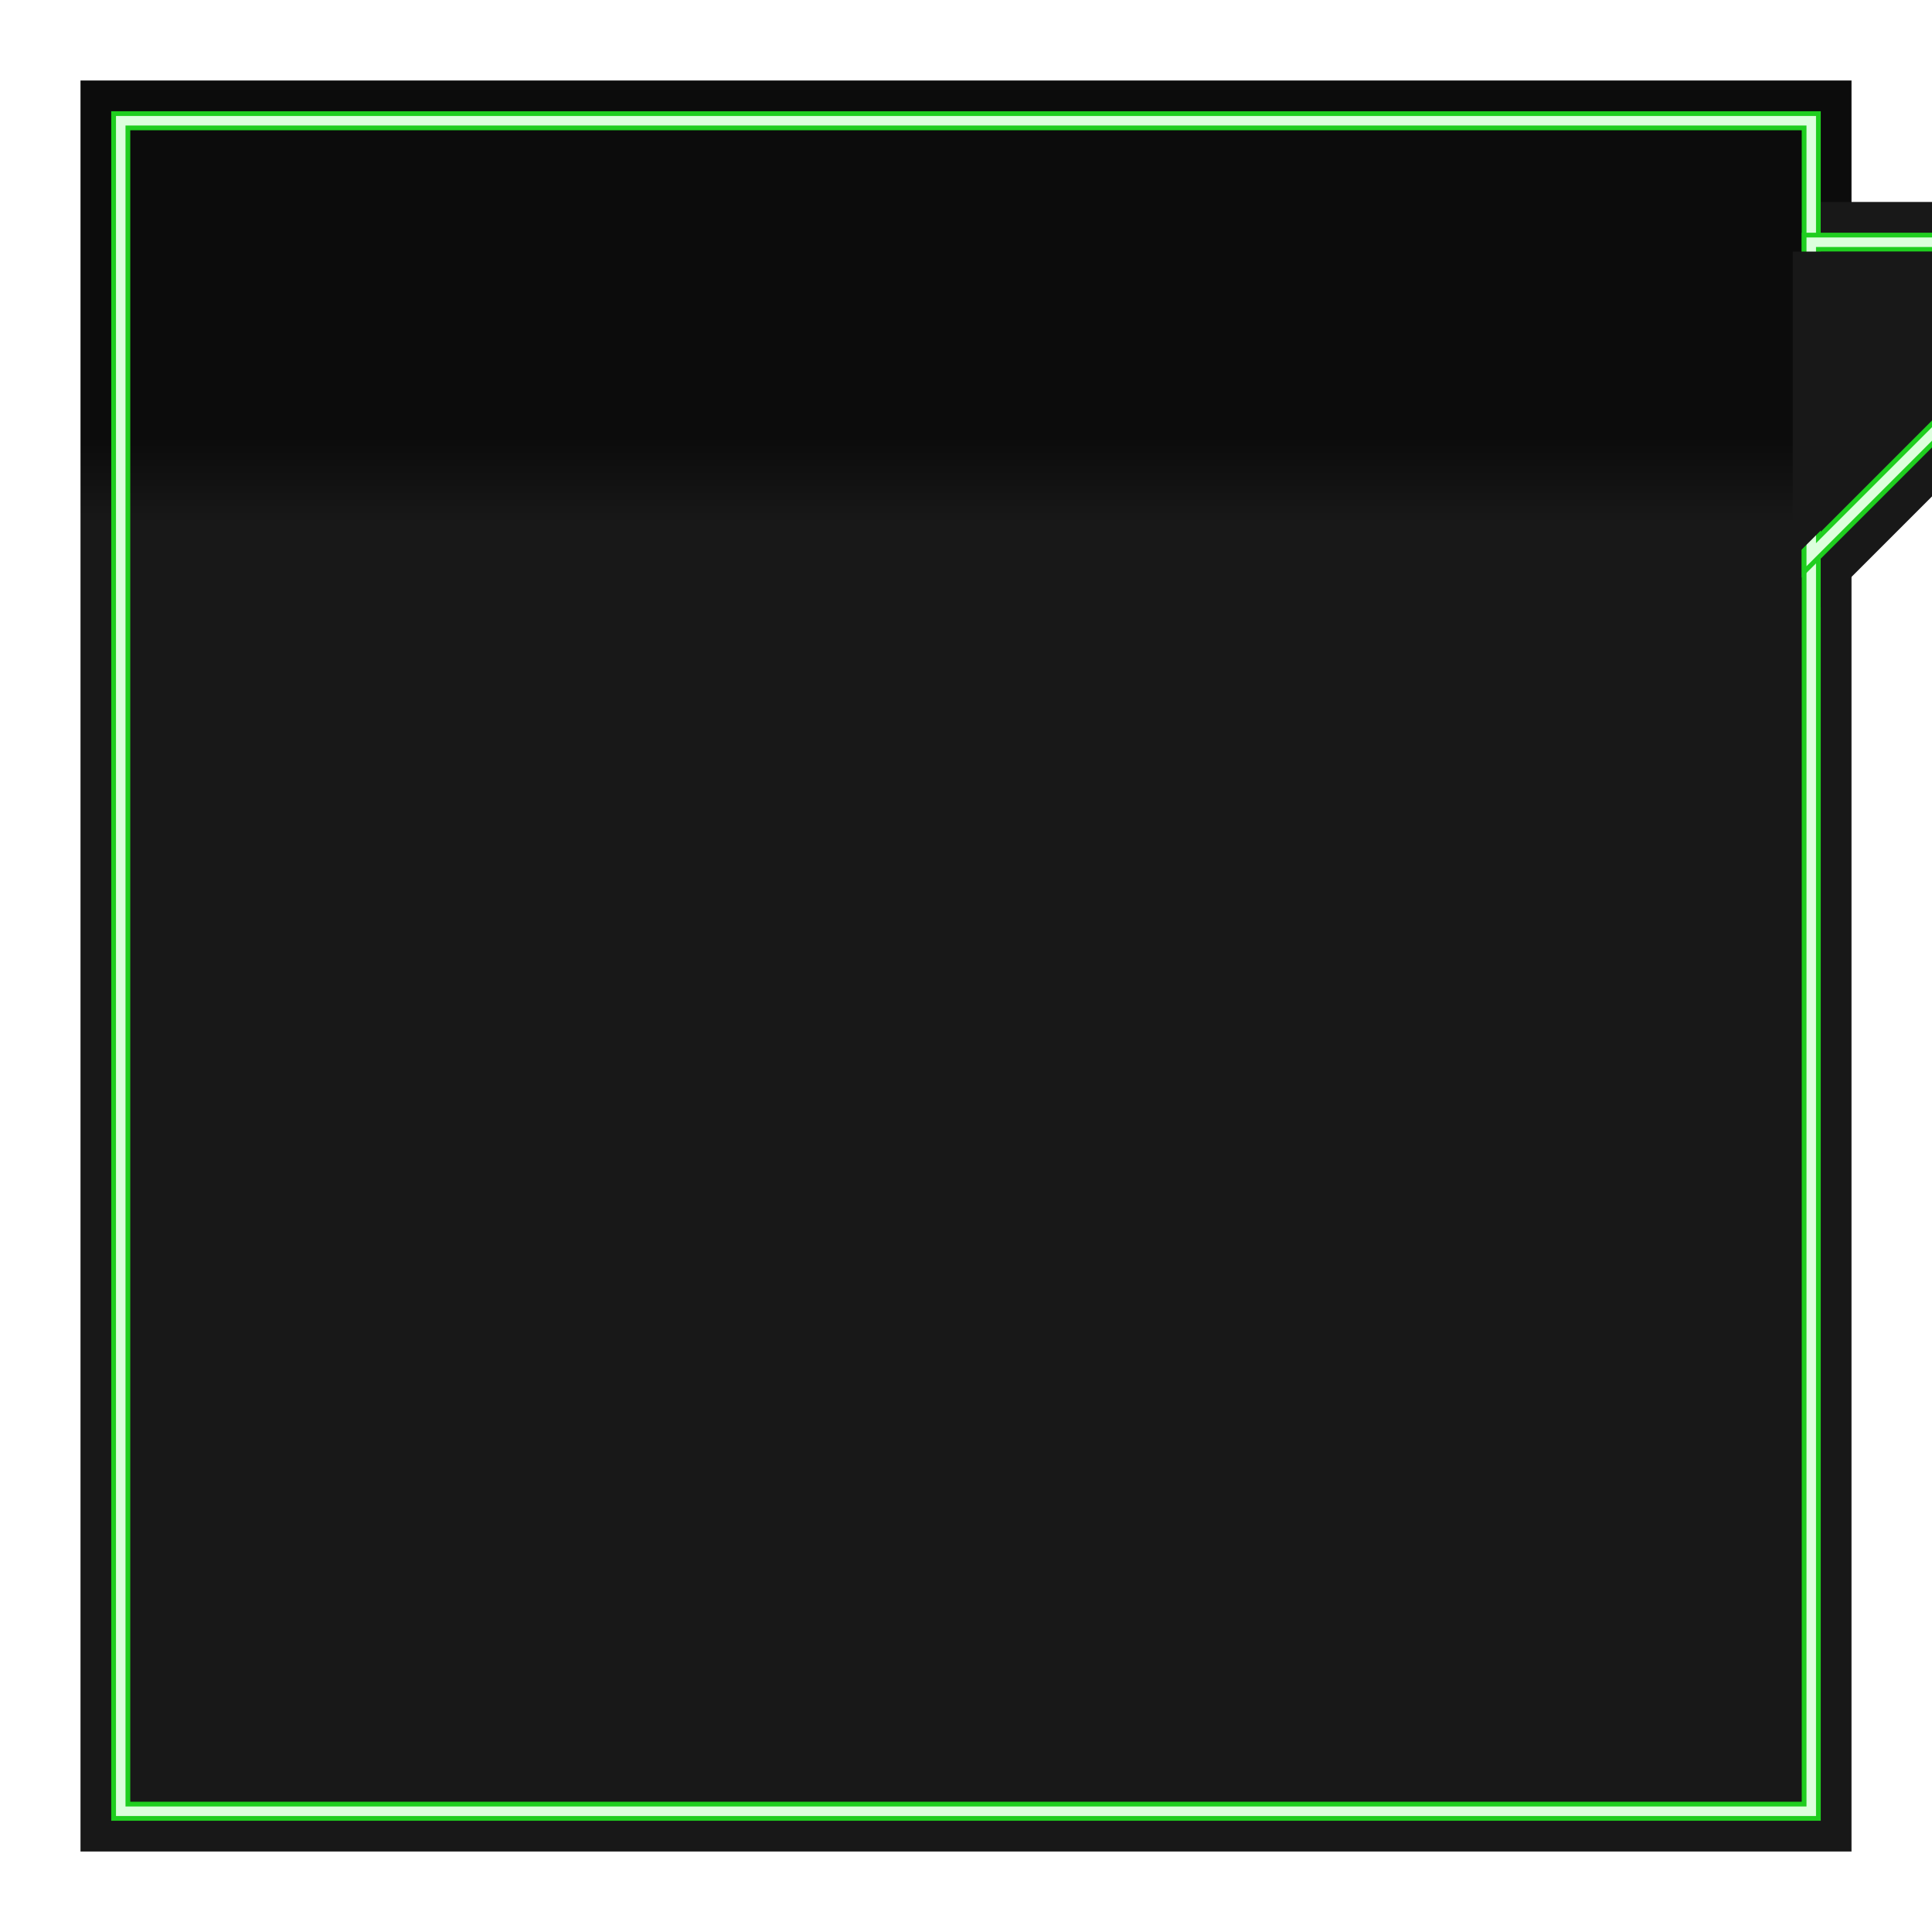 <?xml version="1.0" encoding="UTF-8" standalone="no"?>
<!-- Created with Inkscape (http://www.inkscape.org/) -->

<svg
   width="768"
   height="768"
   viewBox="0 0 203.2 203.2"
   version="1.1"
   id="svg5"
   xml:space="preserve"
   inkscape:export-filename="balloontail-green-edged.png"
   inkscape:export-xdpi="96"
   inkscape:export-ydpi="96"
   inkscape:version="1.2 (1:1.2.1+202207142221+cd75a1ee6d)"
   sodipodi:docname="balloon.svg"
   xmlns:inkscape="http://www.inkscape.org/namespaces/inkscape"
   xmlns:sodipodi="http://sodipodi.sourceforge.net/DTD/sodipodi-0.dtd"
   xmlns:xlink="http://www.w3.org/1999/xlink"
   xmlns="http://www.w3.org/2000/svg"
   xmlns:svg="http://www.w3.org/2000/svg"><sodipodi:namedview
     id="namedview7"
     pagecolor="#ffffff"
     bordercolor="#666666"
     borderopacity="1.0"
     inkscape:showpageshadow="2"
     inkscape:pageopacity="0.0"
     inkscape:pagecheckerboard="0"
     inkscape:deskcolor="#d1d1d1"
     inkscape:document-units="mm"
     showgrid="true"
     inkscape:zoom="0.70710678"
     inkscape:cx="235.46656"
     inkscape:cy="565.68542"
     inkscape:window-width="1920"
     inkscape:window-height="1015"
     inkscape:window-x="0"
     inkscape:window-y="0"
     inkscape:window-maximized="1"
     inkscape:current-layer="layer4"
     showguides="true"><inkscape:grid
       type="xygrid"
       id="grid7111"
       spacingx="4.233"
       spacingy="4.233"
       empspacing="16"
       empcolor="#0099e5"
       empopacity="0.616" /></sodipodi:namedview><defs
     id="defs2"><linearGradient
       inkscape:collect="always"
       id="linearGradient11759"><stop
         style="stop-color:#181818;stop-opacity:1;"
         offset="0"
         id="stop11755" /><stop
         style="stop-color:#0c0c0c;stop-opacity:1;"
         offset="1"
         id="stop11757" /></linearGradient><linearGradient
       inkscape:collect="always"
       xlink:href="#linearGradient11759"
       id="linearGradient11761"
       x1="97.367"
       y1="55.033"
       x2="97.367"
       y2="46.567"
       gradientUnits="userSpaceOnUse" /><filter
       inkscape:collect="always"
       style="color-interpolation-filters:sRGB"
       id="filter11888"
       x="-0.012"
       y="-0.012"
       width="1.023"
       height="1.023"><feGaussianBlur
         inkscape:collect="always"
         stdDeviation="0.436"
         id="feGaussianBlur11890" /></filter><filter
       inkscape:collect="always"
       style="color-interpolation-filters:sRGB"
       id="filter11896"
       x="-0.057"
       y="-0.057"
       width="1.158"
       height="1.158"><feGaussianBlur
         inkscape:collect="always"
         stdDeviation="0.37"
         id="feGaussianBlur11898" /></filter><filter
       inkscape:collect="always"
       style="color-interpolation-filters:sRGB"
       id="filter11900"
       x="-0.023"
       y="-0.023"
       width="1.046"
       height="1.046"><feGaussianBlur
         inkscape:collect="always"
         stdDeviation="0.311"
         id="feGaussianBlur11902" /></filter><filter
       inkscape:collect="always"
       style="color-interpolation-filters:sRGB"
       id="filter11888-8"
       x="-0.006"
       y="-0.006"
       width="1.012"
       height="1.012"><feGaussianBlur
         inkscape:collect="always"
         stdDeviation="0.222"
         id="feGaussianBlur11890-7" /></filter><filter
       inkscape:collect="always"
       style="color-interpolation-filters:sRGB"
       id="filter11896-2"
       x="-0.027"
       y="-0.027"
       width="1.076"
       height="1.076"><feGaussianBlur
         inkscape:collect="always"
         stdDeviation="0.164"
         id="feGaussianBlur11898-0" /></filter><filter
       inkscape:collect="always"
       style="color-interpolation-filters:sRGB"
       id="filter11888-5"
       x="-0.012"
       y="-0.012"
       width="1.023"
       height="1.023"><feGaussianBlur
         inkscape:collect="always"
         stdDeviation="0.436"
         id="feGaussianBlur11890-9" /></filter><filter
       inkscape:collect="always"
       style="color-interpolation-filters:sRGB"
       id="filter11888-8-2"
       x="-0.006"
       y="-0.006"
       width="1.012"
       height="1.012"><feGaussianBlur
         inkscape:collect="always"
         stdDeviation="0.222"
         id="feGaussianBlur11890-7-2" /></filter><filter
       inkscape:collect="always"
       style="color-interpolation-filters:sRGB"
       id="filter11896-8"
       x="-0.057"
       y="-0.057"
       width="1.158"
       height="1.158"><feGaussianBlur
         inkscape:collect="always"
         stdDeviation="0.37"
         id="feGaussianBlur11898-9" /></filter><filter
       inkscape:collect="always"
       style="color-interpolation-filters:sRGB"
       id="filter11896-2-7"
       x="-0.027"
       y="-0.027"
       width="1.076"
       height="1.076"><feGaussianBlur
         inkscape:collect="always"
         stdDeviation="0.164"
         id="feGaussianBlur11898-0-3" /></filter><filter
       inkscape:collect="always"
       style="color-interpolation-filters:sRGB"
       id="filter11900-6"
       x="-0.023"
       y="-0.023"
       width="1.046"
       height="1.046"><feGaussianBlur
         inkscape:collect="always"
         stdDeviation="0.311"
         id="feGaussianBlur11902-1" /></filter><linearGradient
       inkscape:collect="always"
       xlink:href="#linearGradient11759"
       id="linearGradient12261"
       gradientUnits="userSpaceOnUse"
       x1="97.367"
       y1="55.033"
       x2="97.367"
       y2="46.567" /></defs><g
     inkscape:groupmode="layer"
     id="layer4"
     inkscape:label="paper-round-borderfit"
     transform="translate(-270.933,270.933)"
     style="display:inline"><g
       id="g12438-3"
       transform="translate(269.933,-270.933)"
       style="display:none"><rect
         style="display:inline;fill:#e3dedb;fill-opacity:1;stroke:none;stroke-width:0.765;paint-order:markers fill stroke;stop-color:#000000"
         id="rect2884-3-0-2"
         width="186.267"
         height="186.267"
         x="8.467"
         y="8.467"
         ry="12.7"
         inkscape:export-filename="../../../rect2884.png"
         inkscape:export-xdpi="120.95"
         inkscape:export-ydpi="120.95"
         rx="12.7" /><rect
         style="display:inline;fill:none;fill-opacity:1;stroke:#000000;stroke-width:2;stroke-dasharray:none;stroke-opacity:1;paint-order:markers fill stroke;stop-color:#000000"
         id="rect2884-4-6-3-0"
         width="184.267"
         height="186.267"
         x="9.467"
         y="8.467"
         ry="12.7"
         rx="12.7" /><g
         id="g10776-6-6"
         transform="translate(0,12.776)"
         style="display:inline"
         inkscape:label="tail"><path
           id="rect2884-4-6-6-2-1-1"
           style="fill:#e3dedb;fill-opacity:1;stroke:none;stroke-width:2;paint-order:markers fill stroke;stop-color:#000000"
           d="M 191.5,8.467 V 51.135 L 234.169,8.467 Z" /><path
           id="rect2884-4-6-6-0-5"
           style="fill:none;stroke:#000000;stroke-width:2;paint-order:markers fill stroke;stop-color:#000000"
           d="m 193.645,7.208 h 41.066 L 193.645,48.161 Z"
           sodipodi:nodetypes="cccc" /><path
           id="rect2884-4-6-6-2-9-6-5"
           style="fill:#e3dedb;fill-opacity:1;stroke:none;stroke-width:2;paint-order:markers fill stroke;stop-color:#000000"
           d="m 192.043,8.199 40.278,-10e-7 -40.278,40.162 z"
           sodipodi:nodetypes="cccc" /></g></g></g><g
     inkscape:groupmode="layer"
     id="layer6"
     inkscape:label="paper-convex"
     style="display:none"><g
       id="g12438"
       style="display:inline"><path
         id="rect2884-3-0"
         style="display:inline;fill:#e3dedb;stroke-width:0.765;paint-order:markers fill stroke;stop-color:#000000"
         d="m 21.167,8.467 c 55.153,-6.797 108.277,-4.383 160.867,0 7.011,0.584 11.882,5.712 12.7,12.7 6.576,56.197 4.676,109.348 0,160.867 -0.636,7.007 -5.686,12.145 -12.7,12.7 -56.255,4.448 -110.157,6.786 -160.867,0 -6.974,-0.933 -12.069,-5.693 -12.7,-12.7 -5.357,-59.502 -5.932,-112.88 0,-160.867 C 9.33,14.184 14.184,9.327 21.167,8.467 Z"
         sodipodi:nodetypes="sssssssss" /><path
         id="rect2884-4-6-3"
         style="display:inline;fill:none;stroke:#000000;stroke-width:2;paint-order:markers fill stroke;stop-color:#000000"
         d="m 22.167,8.467 c 51.074,-3.555 104.866,-7.679 158.867,0 6.966,0.991 12.064,5.693 12.7,12.7 4.691,51.704 9.026,105.11 0,160.867 -1.124,6.945 -5.698,12.015 -12.7,12.7 -50.721,4.959 -103.404,6.305 -158.867,0 -6.991,-0.795 -11.788,-5.724 -12.7,-12.7 -6.609,-50.538 -7.338,-103.022 0,-160.867 C 10.352,14.187 15.148,8.955 22.167,8.467 Z"
         sodipodi:nodetypes="sssssssss" /><g
         id="g10776-6"
         transform="translate(-5.401,12.7)"
         inkscape:label="tail"
         style="display:inline"><path
           id="rect2884-4-6-6-2-1"
           style="fill:#e3dedb;fill-opacity:1;stroke:none;stroke-width:2;paint-order:markers fill stroke;stop-color:#000000"
           d="M 191.5,8.467 V 51.135 c 17.341,-9.099 29.082,-27.4 42.668,-42.668 z"
           sodipodi:nodetypes="cccc" /><path
           id="rect2884-4-6-6-0"
           style="fill:none;stroke:#000000;stroke-width:2;stroke-linecap:round;stroke-linejoin:round;stroke-dasharray:none;paint-order:stroke fill markers;stop-color:#000000"
           d="m 193.645,7.208 c 8.625,2.243 25.097,1.01 41.066,0 -11.935,14.197 -20.008,29.596 -41.066,40.953"
           sodipodi:nodetypes="ccc" /><path
           id="rect2884-4-6-6-2-9-6"
           style="fill:#e3dedb;fill-opacity:1;stroke:none;stroke-width:2;paint-order:markers fill stroke;stop-color:#000000"
           d="m 192.043,8.199 c 11.257,7.872 25.811,3.825 40.278,-10e-7 L 192.043,48.361 Z"
           sodipodi:nodetypes="cccc" /></g></g></g><g
     inkscape:label="paper-round"
     inkscape:groupmode="layer"
     id="layer1"
     style="display:none"
     transform="translate(-270.933,-1.3668054e-5)"><g
       id="g10903"
       style="display:inline"
       transform="translate(270.933,1.3668054e-5)"><rect
         style="display:inline;fill:#e3dedb;fill-opacity:1;stroke:none;stroke-width:0.765;paint-order:markers fill stroke;stop-color:#000000"
         id="rect2884-3"
         width="186.267"
         height="186.267"
         x="8.467"
         y="8.467"
         ry="12.7"
         inkscape:export-filename="../../../rect2884.png"
         inkscape:export-xdpi="120.95"
         inkscape:export-ydpi="120.95"
         rx="12.7" /><rect
         style="display:inline;fill:none;fill-opacity:1;stroke:#000000;stroke-width:2;stroke-dasharray:none;stroke-opacity:1;paint-order:markers fill stroke;stop-color:#000000"
         id="rect2884-4-6"
         width="177.8"
         height="177.8"
         x="12.7"
         y="12.7"
         ry="12.7"
         rx="12.7" /><g
         id="g10776"
         transform="translate(0,12.776)"
         style="display:inline"
         inkscape:label="tail"><path
           id="rect2884-4-6-6-2"
           style="fill:#e3dedb;fill-opacity:1;stroke:none;stroke-width:2;paint-order:markers fill stroke;stop-color:#000000"
           d="M 191.5,8.467 V 51.135 L 234.169,8.467 Z" /><path
           id="rect2884-4-6-6"
           style="fill:none;stroke:#000000;stroke-width:2;paint-order:markers fill stroke;stop-color:#000000"
           d="m 190.5,12.7 h 32.867 l -32.867,32.867 z"
           sodipodi:nodetypes="cccc" /><path
           id="rect2884-4-6-6-2-9"
           style="fill:#e3dedb;fill-opacity:1;stroke:none;stroke-width:2;paint-order:markers fill stroke;stop-color:#000000"
           d="m 189.218,13.683 31.75,-1e-6 -31.75,31.75 z"
           sodipodi:nodetypes="cccc" /></g></g></g><g
     inkscape:groupmode="layer"
     id="layer7"
     inkscape:label="paper-concave"
     transform="translate(-270.933,-270.933)"
     style="display:none"><g
       id="g12438-4"
       transform="translate(269.933,270.933)"
       style="display:inline"><path
         id="rect2884-3-0-4"
         style="display:inline;fill:#e3dedb;stroke-width:0.765;paint-order:markers fill stroke;stop-color:#000000"
         d="m 21.167,8.467 c 54.551,6.661 107.878,4.542 160.867,0 7.01,-0.601 13.43,5.702 12.7,12.7 -5.522,52.965 -5.766,106.558 0,160.867 0.743,6.996 -5.704,13.445 -12.7,12.7 -54.556,-5.808 -108.126,-5.479 -160.867,0 -6.998,0.727 -13.451,-5.704 -12.7,-12.7 5.97,-55.576 5.311,-108.983 0,-160.867 C 7.75,14.167 14.183,7.614 21.167,8.467 Z"
         sodipodi:nodetypes="sssssssss" /><path
         id="rect2884-4-6-3-3"
         style="display:inline;fill:none;stroke:#000000;stroke-width:2;paint-order:markers fill stroke;stop-color:#000000"
         d="m 22.167,8.467 c 51.035,7.089 104.824,4.013 158.867,0 7.016,-0.521 13.245,5.685 12.7,12.7 -4,51.519 -4.613,104.819 0,160.867 0.577,7.012 -5.703,13.435 -12.7,12.7 -52.029,-5.468 -104.925,-5.819 -158.867,0 -6.995,0.755 -13.152,-5.679 -12.7,-12.7 3.369,-52.358 5.171,-105.304 0,-160.867 C 8.815,14.161 15.198,7.499 22.167,8.467 Z"
         sodipodi:nodetypes="sssssssss" /><g
         id="g10776-6-0"
         transform="translate(-5.401,12.7)"
         style="display:inline"
         inkscape:label="tail"><path
           id="rect2884-4-6-6-2-1-7"
           style="fill:#e3dedb;fill-opacity:1;stroke:none;stroke-width:2;paint-order:markers fill stroke;stop-color:#000000"
           d="m 191.5,8.467 1.167,40.614 c 23.55,-12.719 28.324,-26.222 41.501,-40.614 -15.159,1.924 -32.572,8.478 -42.668,0 z"
           sodipodi:nodetypes="cccc" /><path
           id="rect2884-4-6-6-2-9-6-6"
           style="fill:#e3dedb;fill-opacity:1;stroke:none;stroke-width:2;paint-order:markers fill stroke;stop-color:#000000"
           d="m 192.043,8.199 c 5.879,7.944 23.317,3.721 40.278,-10e-7 L 192.043,48.361 Z"
           sodipodi:nodetypes="cccc" /><path
           id="rect2884-4-6-6-0-8"
           style="fill:none;stroke:#000000;stroke-width:2;stroke-linecap:round;stroke-linejoin:round;stroke-dasharray:none;paint-order:stroke fill markers;stop-color:#000000"
           d="m 193.645,7.208 c 2.528,9.569 21.883,4.711 41.066,0 C 220.755,28.729 207.054,42.756 193.645,48.161"
           sodipodi:nodetypes="ccc"
           inkscape:transform-center-x="-2.5014767"
           inkscape:transform-center-y="5.6165136" /></g></g></g><g
     inkscape:groupmode="layer"
     id="layer5"
     inkscape:label="paper-edged"
     style="display:none"><g
       id="g12339"
       transform="translate(-264.583)"
       style="display:inline"><rect
         style="display:inline;fill:#e3dedb;fill-opacity:1;stroke:none;stroke-width:0.765;paint-order:markers fill stroke;stop-color:#000000"
         id="rect2884-3-1"
         width="186.267"
         height="186.267"
         x="273.05"
         y="8.467"
         ry="0"
         inkscape:export-filename="../../../rect2884.png"
         inkscape:export-xdpi="120.95"
         inkscape:export-ydpi="120.95" /><rect
         style="display:inline;fill:none;fill-opacity:1;stroke:#000000;stroke-width:2;stroke-dasharray:none;stroke-opacity:1;paint-order:markers fill stroke;stop-color:#000000"
         id="rect2884-4-6-2"
         width="177.8"
         height="177.8"
         x="277.283"
         y="12.7"
         ry="0" /><g
         id="g10776-7"
         transform="translate(264.583,12.776)"
         inkscape:label="tail"
         style="display:inline"><path
           id="rect2884-4-6-6-2-0"
           style="fill:#e3dedb;fill-opacity:1;stroke:none;stroke-width:2;paint-order:markers fill stroke;stop-color:#000000"
           d="M 191.5,8.467 V 51.135 L 234.169,8.467 Z" /><path
           id="rect2884-4-6-6-9"
           style="fill:none;stroke:#000000;stroke-width:2;paint-order:markers fill stroke;stop-color:#000000"
           d="m 190.5,12.7 h 32.867 l -32.867,32.867 z"
           sodipodi:nodetypes="cccc" /><path
           id="rect2884-4-6-6-2-9-3"
           style="fill:#e3dedb;fill-opacity:1;stroke:none;stroke-width:2;paint-order:markers fill stroke;stop-color:#000000"
           d="m 189.218,13.683 31.75,-1e-6 -31.75,31.75 z"
           sodipodi:nodetypes="cccc" /></g></g></g><g
     inkscape:groupmode="layer"
     id="layer2"
     inkscape:label="green-round"
     style="display:none"><g
       id="g12106"
       transform="translate(0,12.776)"
       style="display:inline"><rect
         style="display:inline;fill:url(#linearGradient11761);fill-opacity:1;stroke:none;stroke-width:0.765;paint-order:markers fill stroke;stop-color:#000000"
         id="rect2884-3-6"
         width="186.267"
         height="186.267"
         x="8.467"
         y="8.467"
         ry="12.776"
         inkscape:export-filename="../../../rect2884.png"
         inkscape:export-xdpi="120.95"
         inkscape:export-ydpi="120.95"
         transform="translate(0,-12.776)"
         rx="12.776" /><rect
         style="display:inline;fill:none;fill-opacity:1;stroke:#1fce1f;stroke-width:2;stroke-dasharray:none;stroke-opacity:1;paint-order:markers fill stroke;filter:url(#filter11888);stop-color:#000000"
         id="rect2884-4-6-0"
         width="177.8"
         height="177.8"
         x="12.7"
         y="12.7"
         ry="8.467"
         transform="translate(0,-12.776)"
         rx="8.467" /><rect
         style="display:inline;fill:none;fill-opacity:1;stroke:#dcffdd;stroke-width:1;stroke-dasharray:none;stroke-opacity:1;paint-order:markers fill stroke;filter:url(#filter11888-8);stop-color:#000000"
         id="rect2884-4-6-0-9"
         width="177.8"
         height="177.8"
         x="12.7"
         y="12.7"
         ry="8.467"
         transform="translate(0,-12.776)"
         rx="8.467" /><g
         id="g370"
         inkscape:label="tail"
         style="display:inline"><path
           id="rect2884-4-6-6-2-2"
           style="fill:#181818;fill-opacity:1;stroke:none;stroke-width:2;paint-order:markers fill stroke;stop-color:#000000"
           d="M 191.5,8.467 V 51.135 L 234.169,8.467 Z" /><path
           id="rect2884-4-6-6-6"
           style="fill:none;stroke:#1fce1f;stroke-width:2;stroke-opacity:1;paint-order:markers fill stroke;filter:url(#filter11896);stop-color:#000000"
           d="m 190.5,12.7 h 32.867 l -32.867,32.867 z"
           sodipodi:nodetypes="cccc" /><path
           id="rect2884-4-6-6-6-2"
           style="fill:none;stroke:#dcffdd;stroke-width:1;stroke-dasharray:none;stroke-opacity:1;paint-order:markers fill stroke;filter:url(#filter11896-2);stop-color:#000000"
           d="m 190.5,12.7 h 32.867 l -32.867,32.867 z"
           sodipodi:nodetypes="cccc" /><path
           id="rect2884-4-6-6-2-9-1"
           style="mix-blend-mode:normal;fill:#181818;fill-opacity:1;stroke:none;stroke-width:2;paint-order:markers fill stroke;filter:url(#filter11900);stop-color:#000000"
           d="m 188.557,13.683 32.279,-1e-6 -32.279,32.279 z"
           sodipodi:nodetypes="cccc" /></g></g></g><g
     inkscape:groupmode="layer"
     id="layer3"
     inkscape:label="green-edged"
     style="display:inline"><g
       id="g12106-2"
       transform="translate(9.0734851e-8,12.776)"
       style="display:inline"><rect
         style="display:inline;fill:url(#linearGradient12261);fill-opacity:1;stroke:none;stroke-width:0.765;paint-order:markers fill stroke;stop-color:#000000"
         id="rect2884-3-6-9"
         width="186.267"
         height="186.267"
         x="8.467"
         y="8.467"
         ry="0"
         inkscape:export-filename="../../../rect2884.png"
         inkscape:export-xdpi="120.95"
         inkscape:export-ydpi="120.95"
         transform="translate(0,-12.776)" /><rect
         style="display:inline;fill:none;fill-opacity:1;stroke:#1fce1f;stroke-width:2;stroke-dasharray:none;stroke-opacity:1;paint-order:markers fill stroke;filter:url(#filter11888-5);stop-color:#000000"
         id="rect2884-4-6-0-3"
         width="177.8"
         height="177.8"
         x="12.7"
         y="12.7"
         ry="0"
         transform="translate(0,-12.776)" /><rect
         style="display:inline;fill:none;fill-opacity:1;stroke:#dcffdd;stroke-width:1;stroke-dasharray:none;stroke-opacity:1;paint-order:markers fill stroke;filter:url(#filter11888-8-2);stop-color:#000000"
         id="rect2884-4-6-0-9-1"
         width="177.8"
         height="177.8"
         x="12.7"
         y="12.7"
         ry="0"
         transform="translate(0,-12.776)" /><g
         id="g384"
         inkscape:label="tail"
         style="display:inline"><path
           id="rect2884-4-6-6-2-2-9"
           style="fill:#181818;fill-opacity:1;stroke:none;stroke-width:2;paint-order:markers fill stroke;stop-color:#000000"
           d="M 191.5,8.467 V 51.135 L 234.169,8.467 Z" /><path
           id="rect2884-4-6-6-6-4"
           style="fill:none;stroke:#1fce1f;stroke-width:2;stroke-opacity:1;paint-order:markers fill stroke;filter:url(#filter11896-8);stop-color:#000000"
           d="m 190.5,12.7 h 32.867 l -32.867,32.867 z"
           sodipodi:nodetypes="cccc" /><path
           id="rect2884-4-6-6-6-2-7"
           style="fill:none;stroke:#dcffdd;stroke-width:1;stroke-dasharray:none;stroke-opacity:1;paint-order:markers fill stroke;filter:url(#filter11896-2-7);stop-color:#000000"
           d="m 190.5,12.7 h 32.867 l -32.867,32.867 z"
           sodipodi:nodetypes="cccc" /><path
           id="rect2884-4-6-6-2-9-1-8"
           style="mix-blend-mode:normal;fill:#181818;fill-opacity:1;stroke:none;stroke-width:2;paint-order:markers fill stroke;filter:url(#filter11900-6);stop-color:#000000"
           d="m 188.557,13.683 32.279,-1e-6 -32.279,32.279 z"
           sodipodi:nodetypes="cccc" /></g></g></g></svg>
